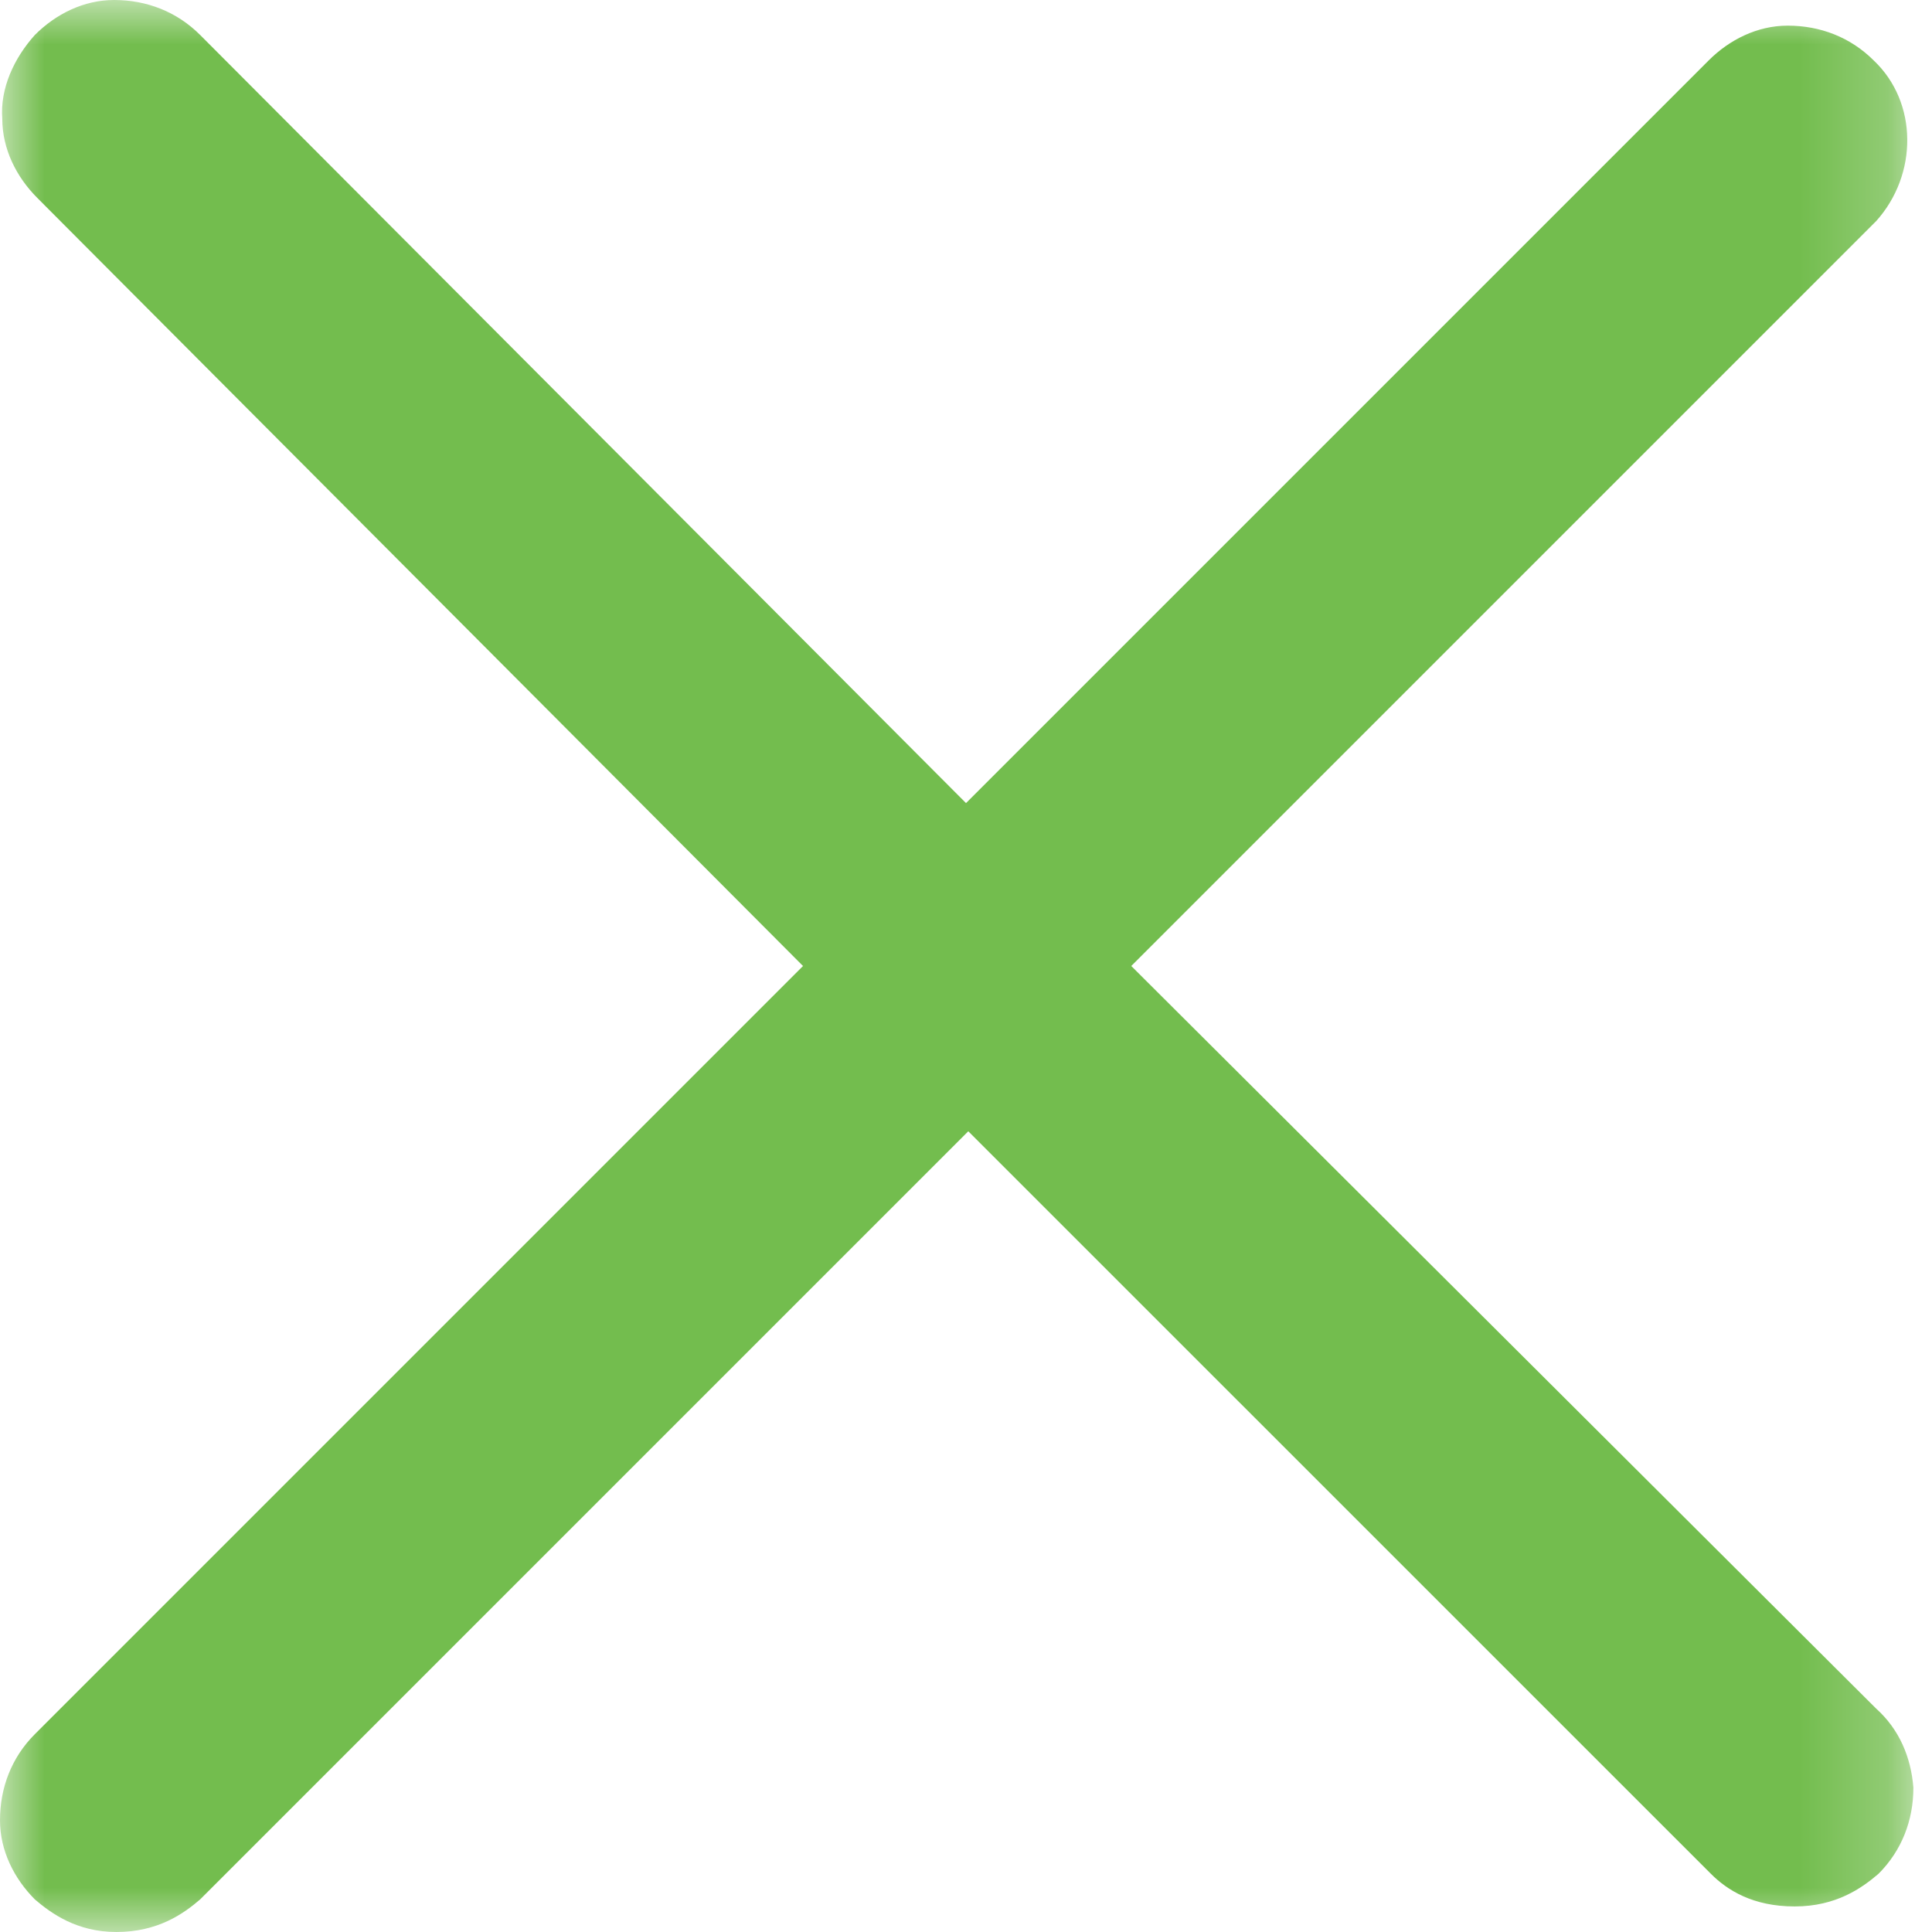 <?xml version="1.0" encoding="UTF-8"?>
<svg width="22px" height="22px" viewBox="0 0 22 22" version="1.1" xmlns="http://www.w3.org/2000/svg" xmlns:xlink="http://www.w3.org/1999/xlink">
    <!-- Generator: Sketch 46.2 (44496) - http://www.bohemiancoding.com/sketch -->
    <title>close_icon</title>
    <desc>Created with Sketch.</desc>
    <defs>
        <polygon id="path-1" points="0 0 0 22 21.788 22 21.788 0"></polygon>
    </defs>
    <g id="Page-1" stroke="none" stroke-width="1" fill="none" fill-rule="evenodd">
        <g id="заказ-звонка-заполнение-+-button-pressed" transform="translate(-918, -180)">
            <g id="форма-взонка" transform="translate(480, 160)">
                <g id="close_icon" transform="translate(438, 20)">
                    <mask id="mask-2" fill="white">
                        <use xlink:href="#path-1"></use>
                    </mask>
                    <g id="Clip-2"></g>
                    <path d="M21.364,19.456 L12.882,11 L21.337,2.545 L21.364,2.518 C21.841,1.988 21.841,1.166 21.337,0.689 C21.072,0.424 20.728,0.292 20.357,0.292 C20.012,0.292 19.694,0.451 19.456,0.689 L11,9.145 L2.279,0.398 C2.014,0.133 1.67,0 1.299,0 C0.954,0 0.636,0.159 0.397,0.398 C0.159,0.663 -0,1.007 0.026,1.352 C0.026,1.696 0.186,2.015 0.424,2.253 L9.144,11 L0.397,19.747 C0.132,20.012 -0,20.356 -0,20.728 C-0,21.072 0.159,21.39 0.397,21.629 C0.583,21.788 0.875,22 1.325,22 C1.802,22 2.094,21.788 2.279,21.629 L11.026,12.882 L19.482,21.337 C19.668,21.523 19.959,21.709 20.436,21.709 C20.913,21.709 21.205,21.496 21.391,21.337 C21.656,21.072 21.788,20.728 21.788,20.356 C21.761,20.012 21.629,19.694 21.364,19.456" id="Fill-1" fill="#73BD4E" mask="url(#mask-2)"></path>
                </g>
            </g>
        </g>
    </g>
</svg>